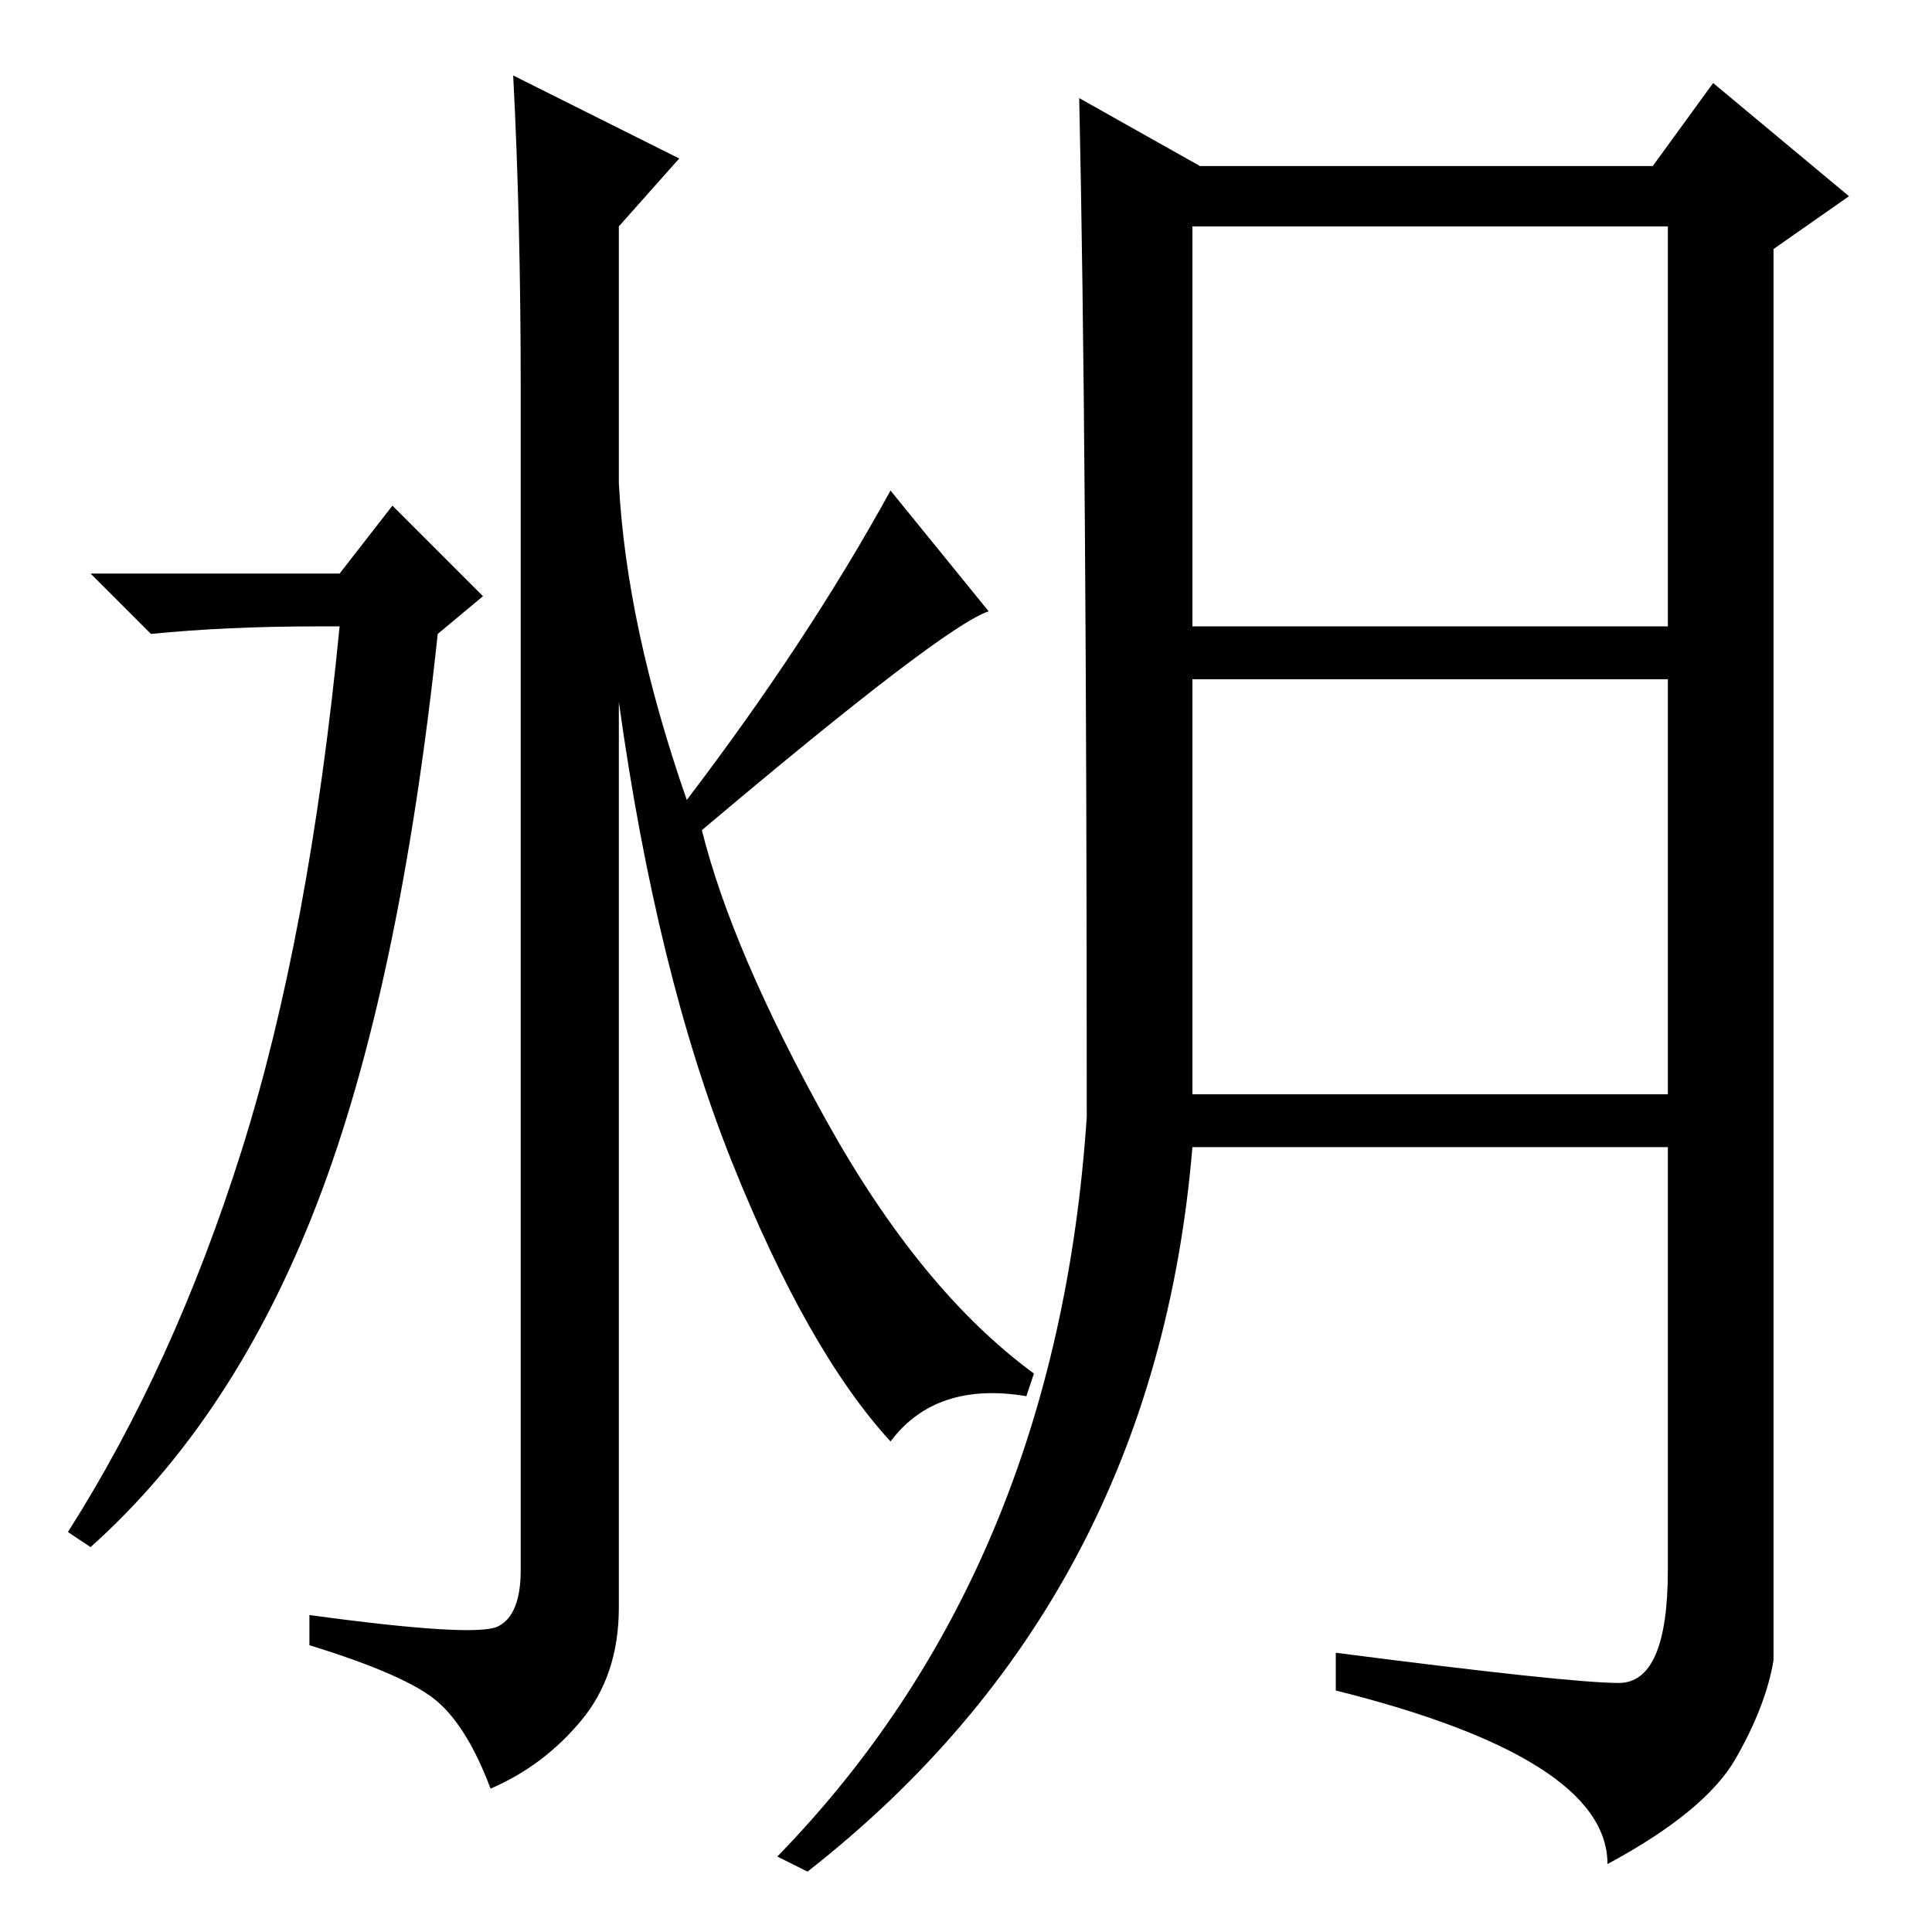 <?xml version="1.0" standalone="no"?>
<!DOCTYPE svg PUBLIC "-//W3C//DTD SVG 1.1//EN" "http://www.w3.org/Graphics/SVG/1.1/DTD/svg11.dtd" >
<svg xmlns="http://www.w3.org/2000/svg" xmlns:xlink="http://www.w3.org/1999/xlink" version="1.1" viewBox="0 -36 256 256">
  <g transform="matrix(1 0 0 -1 0 220)">
   <path fill="currentColor"
d="M158 173h63v53h-63v-53zM158 111h63v55h-63v-55zM159 234h60l8 11l18 -15l-10 -7v-187q-1 -6 -5 -13t-17 -14q0 14 -36 23v5q31 -4 37.5 -4t6.5 15v56h-63q-5 -60 -51 -96l-4 2q37 38 41 98q0 90 -1 135zM66 40.5q3 1.5 3 7.5v156q0 23 -1 42l22 -11l-8 -9v-34
q1 -19 9 -42q16 21 27 41l13 -16q-6 -2 -38 -29q4 -16 16.5 -38.5t27.5 -33.5l-1 -3q-12 2 -18 -6q-11 12 -21 37t-15 61v-120q0 -9 -5 -15t-12 -9q-3 8 -7 11.5t-17 7.5v4q22 -3 25 -1.5zM45 180l7 9l12 -12l-6 -5q-5 -47 -16 -75.5t-30 -45.5l-3 2q14 22 23 50.5t13 69.5
h-3q-12 0 -22 -1l-8 8h33z" />
  </g>

</svg>
